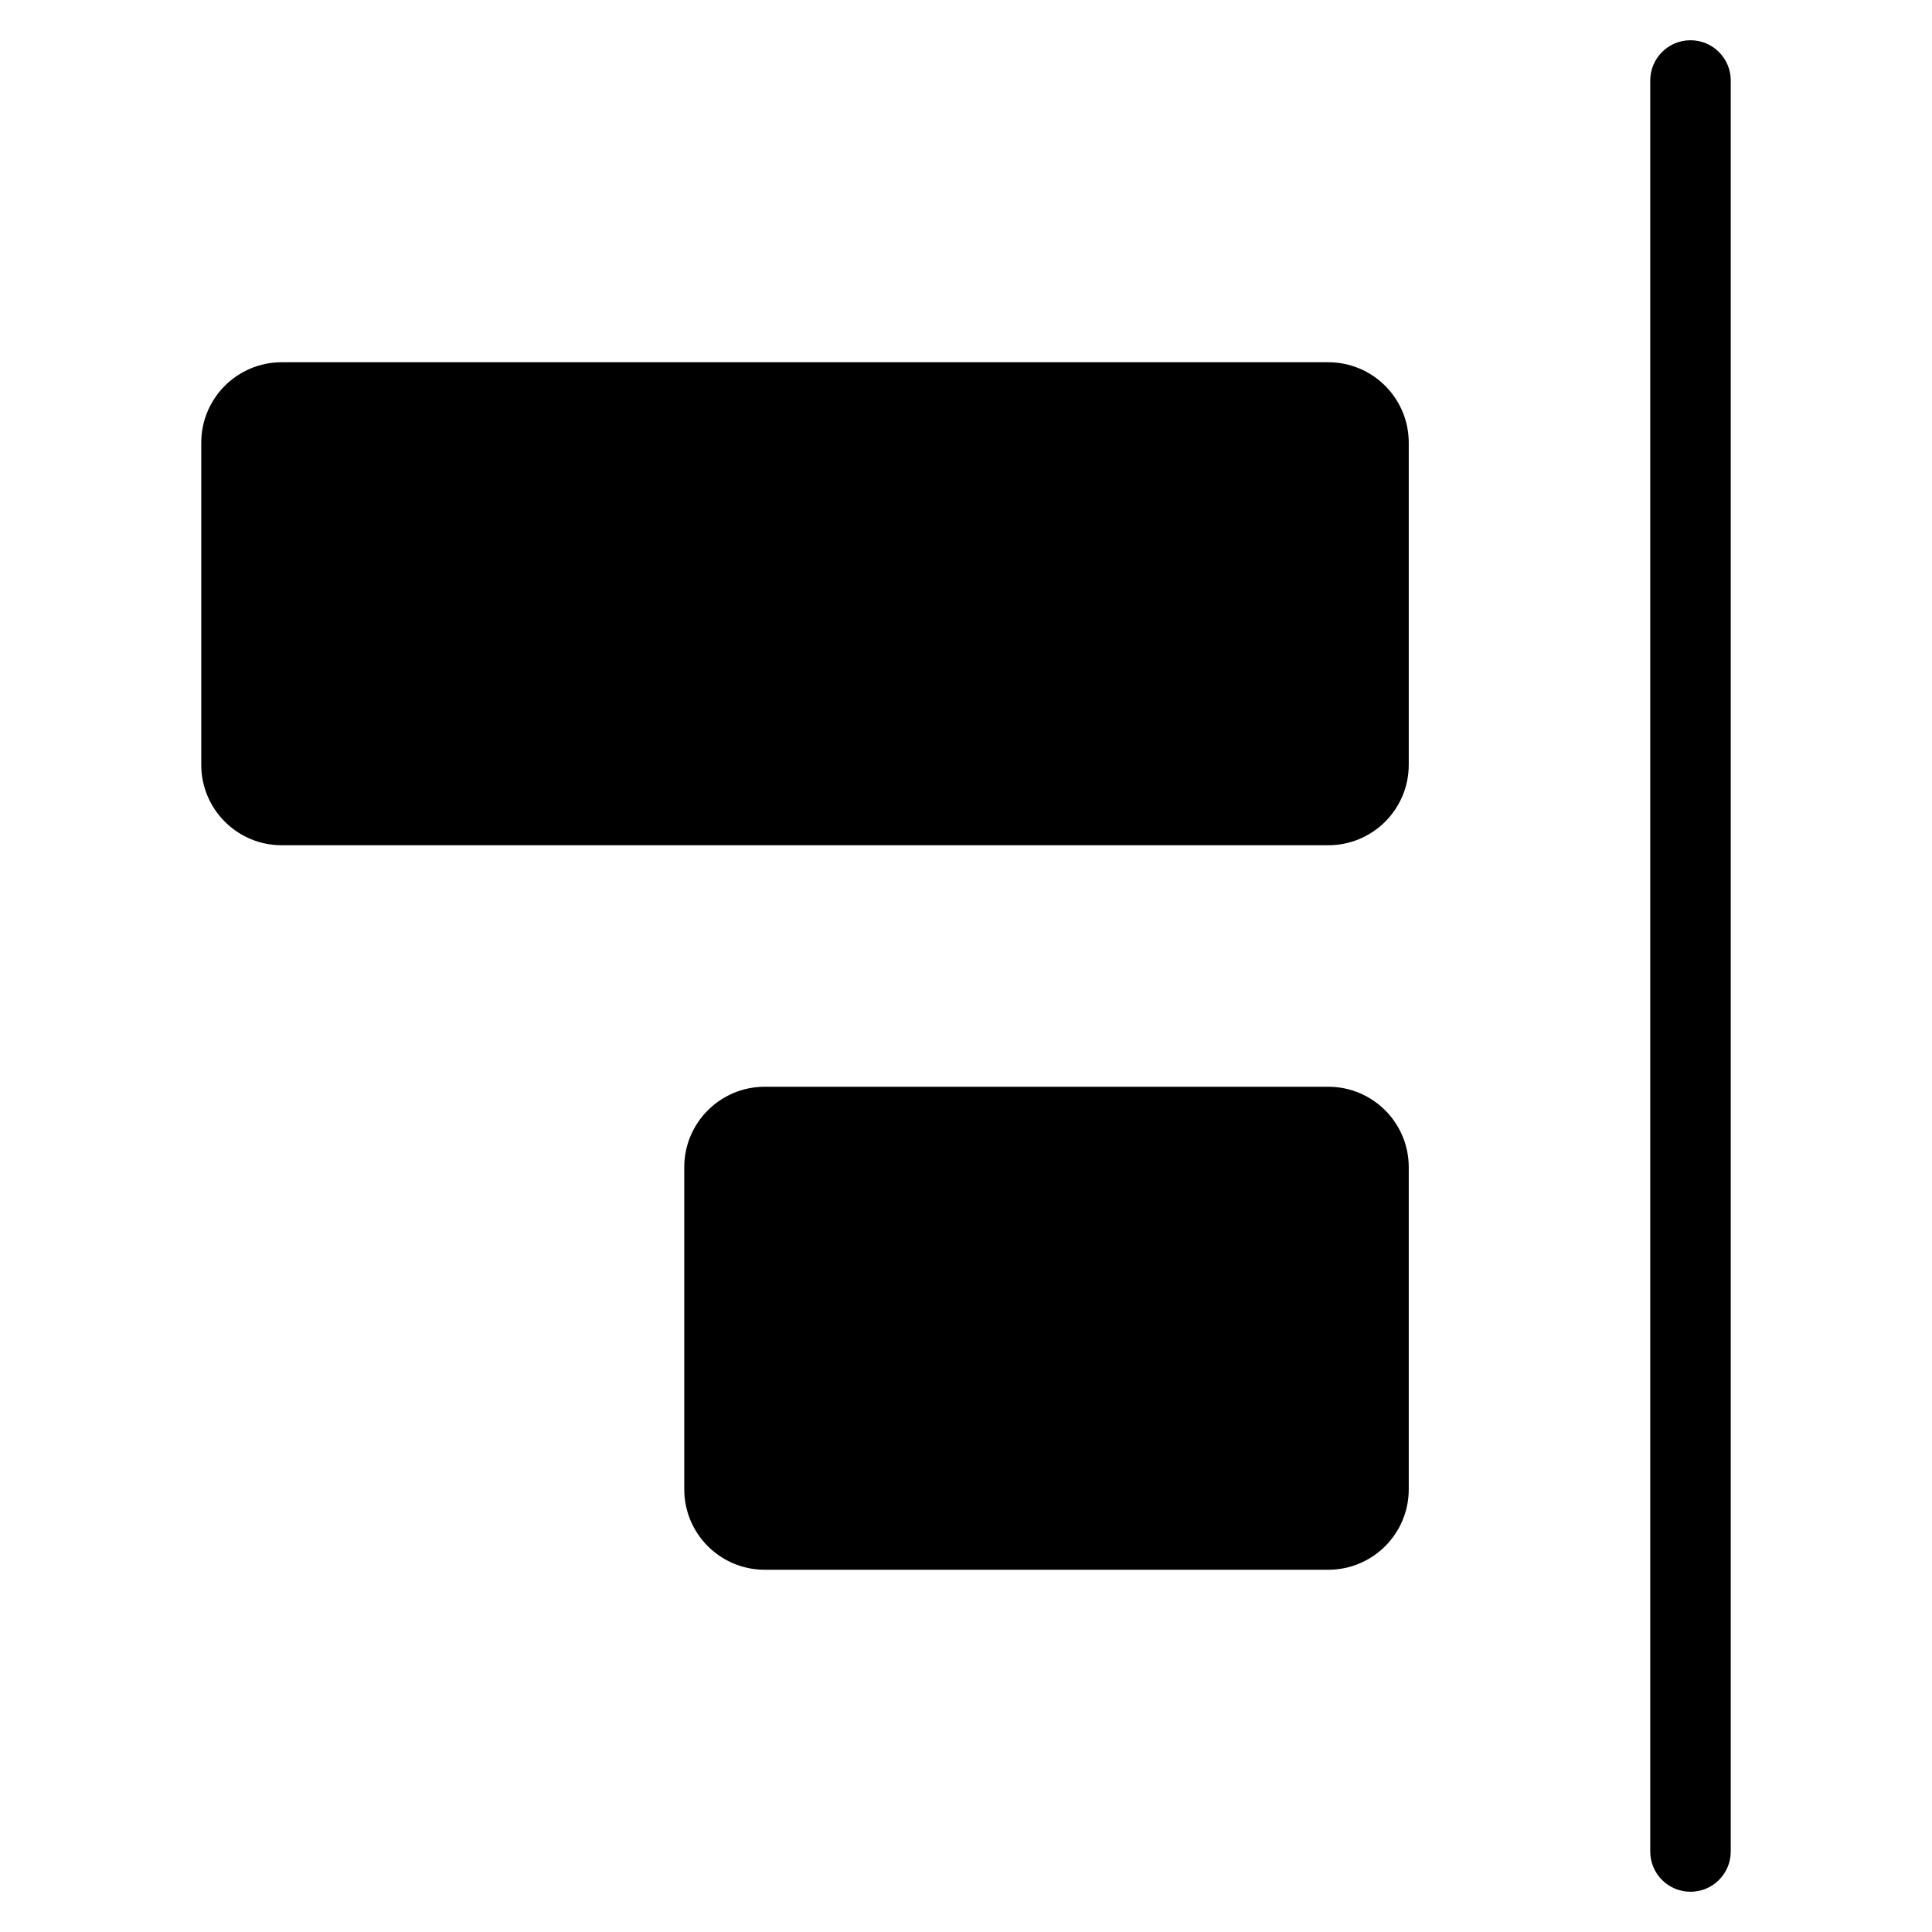 <?xml version="1.0" encoding="utf-8"?>
<!-- Generator: Adobe Illustrator 19.2.1, SVG Export Plug-In . SVG Version: 6.00 Build 0)  -->
<!DOCTYPE svg PUBLIC "-//W3C//DTD SVG 1.1//EN" "http://www.w3.org/Graphics/SVG/1.1/DTD/svg11.dtd">
<svg version="1.1" id="Layer_1" xmlns="http://www.w3.org/2000/svg" xmlns:xlink="http://www.w3.org/1999/xlink" x="0px" y="0px"
	 width="48px" height="48px" viewBox="0 0 48 48" enable-background="new 0 0 48 48" xml:space="preserve">
<path d="M43,46V2c0-0.553-0.448-1-1-1s-1,0.447-1,1v44c0,0.553,0.448,1,1,1S43,46.553,43,46z"/>
<path d="M35,11c0-1.105-0.895-2-2-2H7c-1.105,0-2,0.895-2,2v8c0,1.105,0.895,2,2,2h26c1.105,0,2-0.895,2-2V11z"/>
<path d="M33,27H19c-1.105,0-2,0.895-2,2v8c0,1.105,0.895,2,2,2h14c1.105,0,2-0.895,2-2v-8C35,27.895,34.105,27,33,27z"/>
</svg>
